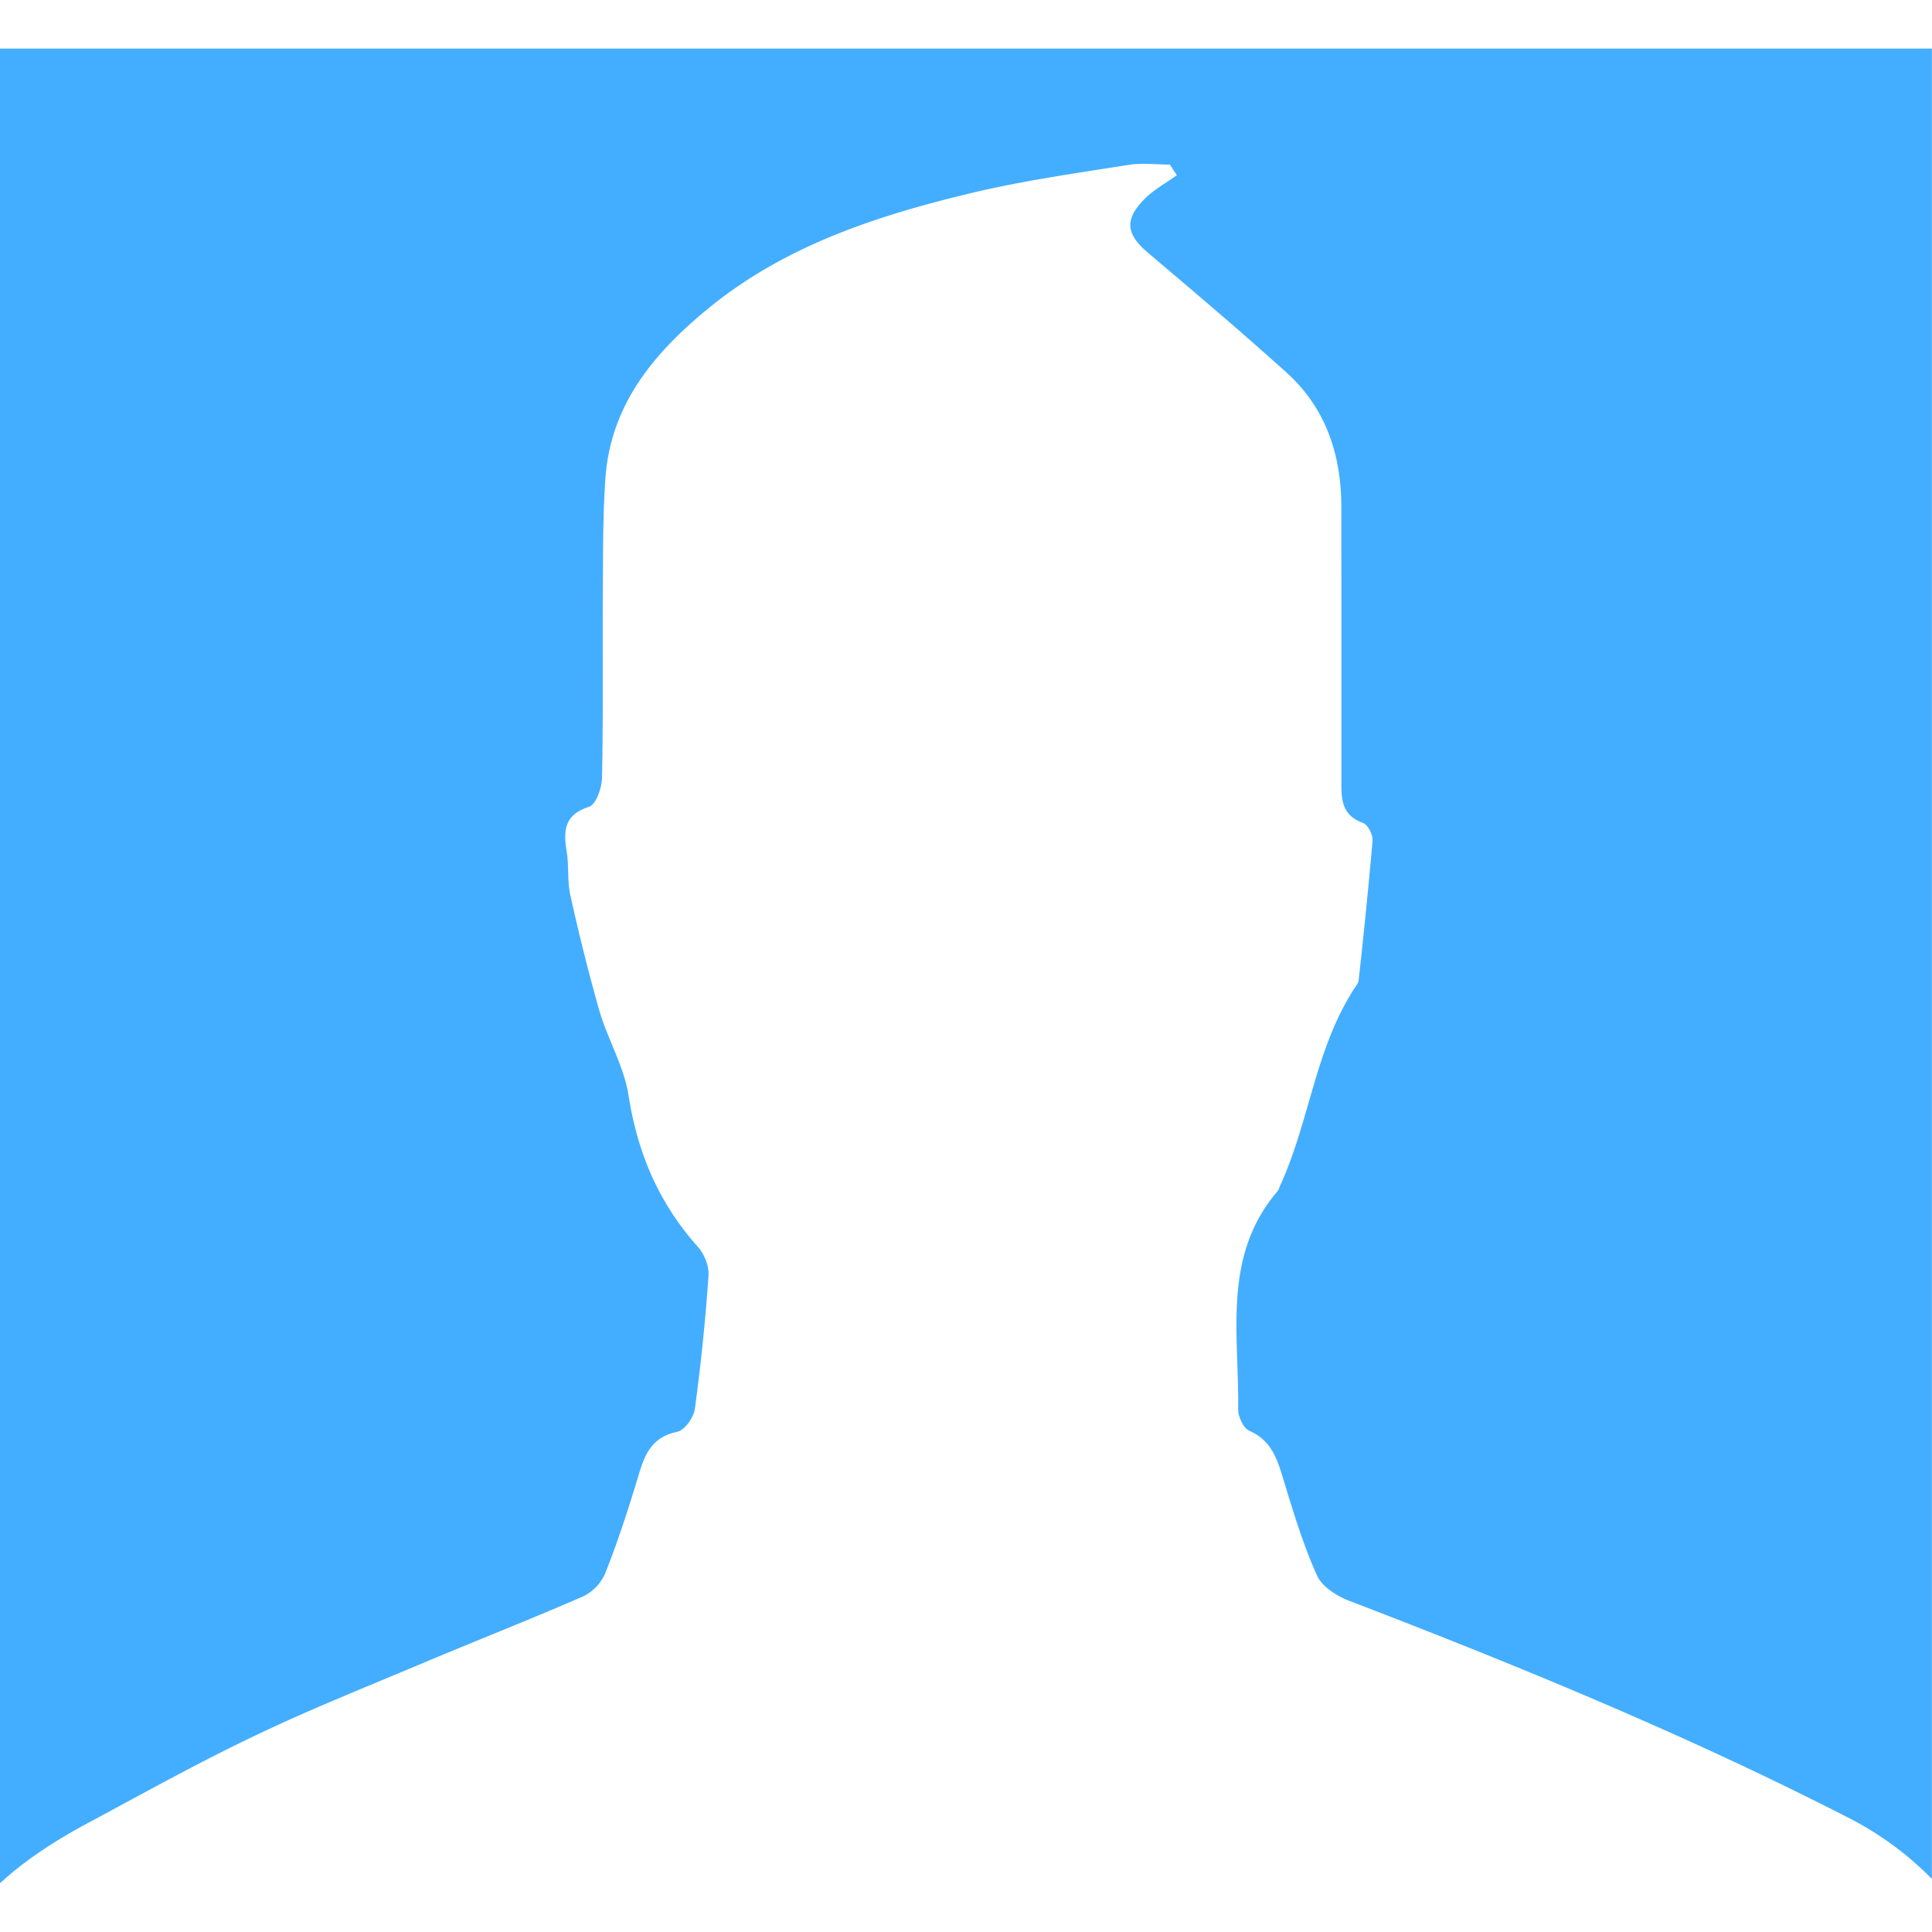 <svg xmlns="http://www.w3.org/2000/svg" width="512" height="512" viewBox="0 0 60.731 60.731"><path d="M2.804 57.284c1.739-.933 3.466-1.896 5.248-2.742 1.729-.827 3.516-1.535 5.284-2.283 1.663-.697 3.345-1.359 4.997-2.078a1.45 1.45 0 0 0 .687-.714c.368-.921.682-1.879.974-2.833.221-.721.364-1.435 1.293-1.626.233-.048.521-.449.556-.724.189-1.387.332-2.782.428-4.184.023-.296-.131-.68-.334-.907-1.224-1.369-1.897-2.947-2.18-4.763-.143-.91-.649-1.752-.914-2.648a62.928 62.928 0 0 1-.914-3.642c-.1-.439-.042-.915-.114-1.364-.107-.656-.087-1.164.702-1.416.218-.07.4-.591.407-.911.04-1.948.014-3.898.025-5.847.01-1.195-.002-2.396.084-3.59.168-2.286 1.509-3.898 3.191-5.283 2.455-2.026 5.396-2.969 8.418-3.687 1.585-.372 3.202-.6 4.817-.857.429-.07.876-.012 1.316-.012.07.113.144.223.219.334-.34.243-.714.448-1.006.738-.657.657-.593 1.119.112 1.711 1.455 1.235 2.915 2.468 4.331 3.746 1.246 1.12 1.731 2.589 1.733 4.238.003 2.838.005 5.675.003 8.516-.003.582-.044 1.154.678 1.412.152.054.314.373.301.556a192.61 192.61 0 0 1-.434 4.354.333.333 0 0 1-.05.162c-1.305 1.904-1.474 4.242-2.404 6.288-.039.078-.055.169-.114.233-1.729 2.039-1.19 4.488-1.223 6.829-.005.237.164.611.355.688.71.312.881.92 1.077 1.561.308 1.011.613 2.025 1.045 2.983.157.356.634.655 1.028.804 5.322 2.043 10.591 4.208 15.671 6.811a10.028 10.028 0 0 1 2.63 1.926V1.528H-.004v57.675c.822-.76 1.781-1.369 2.808-1.919z" fill="#43aeff"/></svg>